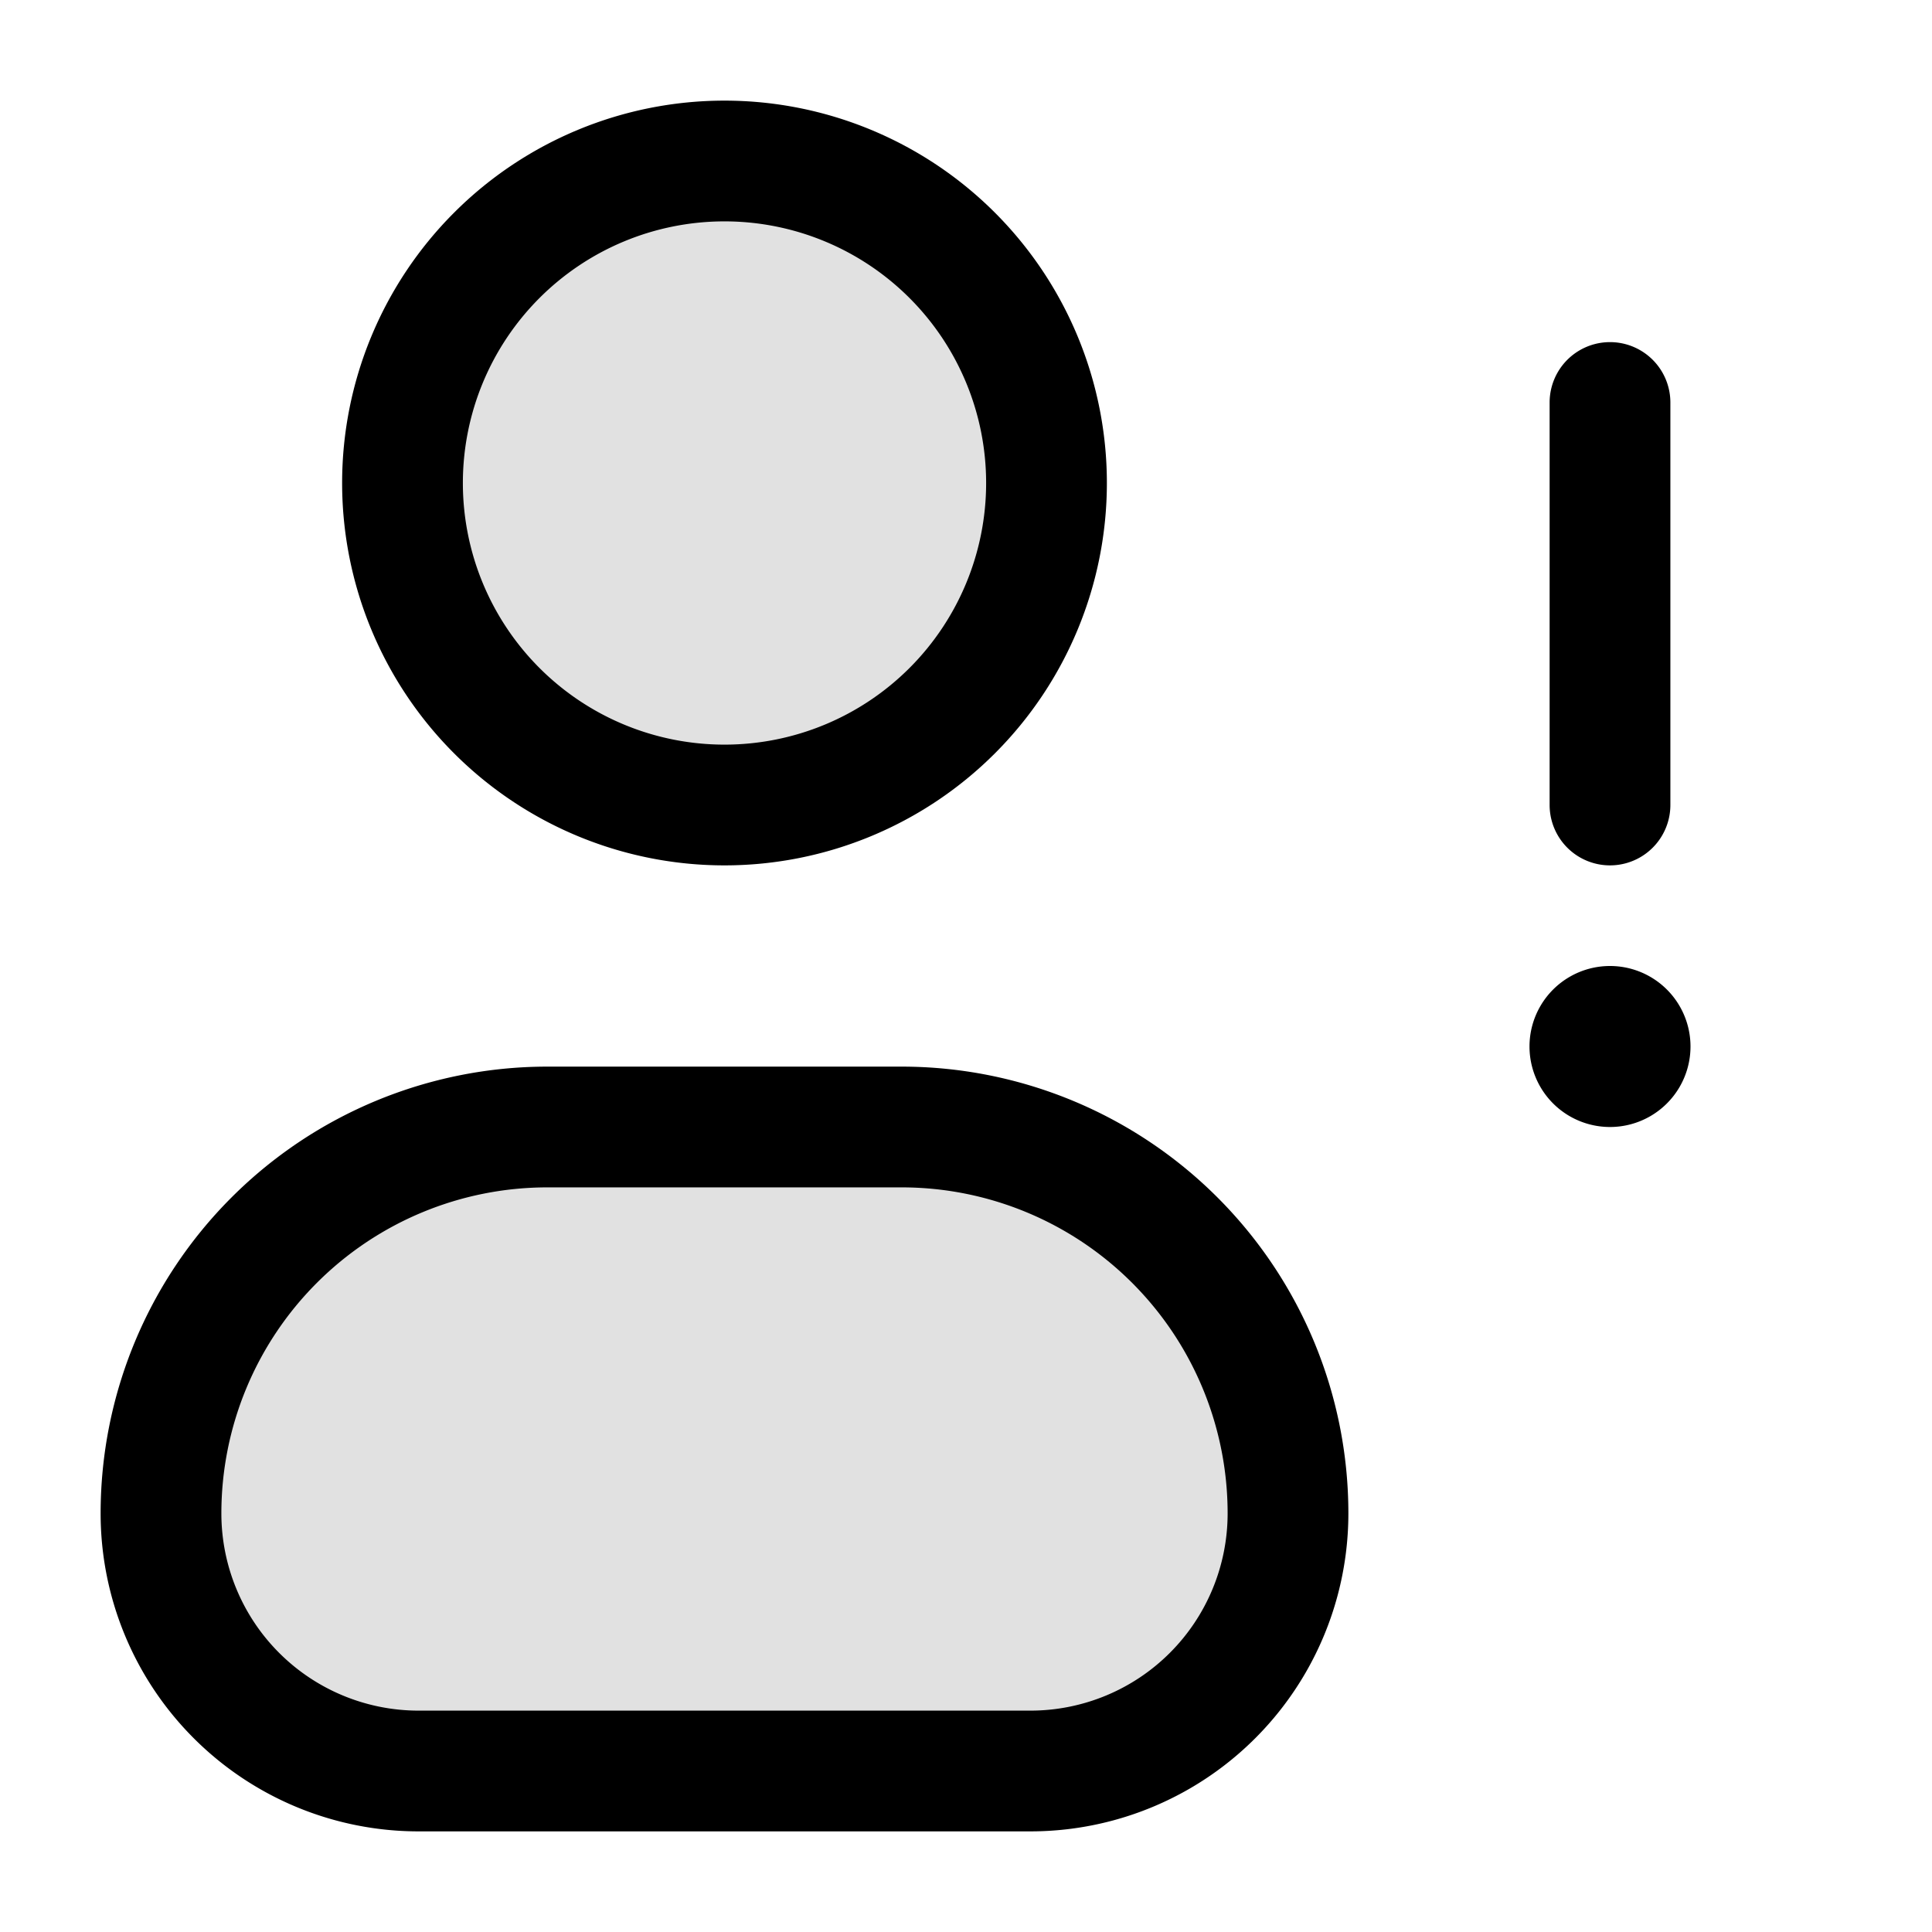 <svg xmlns="http://www.w3.org/2000/svg" width="24" height="24" fill="currentColor" viewBox="0 0 24 24">
  <path fill-rule="evenodd" d="M9 10a4 4 0 100-8 4 4 0 000 8zm-2.2 4A4.8 4.8 0 002 18.8 3.2 3.2 0 005.2 22h7.6a3.2 3.2 0 003.2-3.2 4.8 4.8 0 00-4.8-4.8H6.8z" opacity=".12"/>
  <path fill-rule="evenodd" d="M9 2.75a3.25 3.25 0 100 6.5 3.25 3.25 0 000-6.5zM4.25 6a4.75 4.75 0 119.5 0 4.75 4.75 0 01-9.5 0zm16.5-1a.75.75 0 00-1.5 0v5a.75.75 0 001.5 0V5zM20 14a1 1 0 100-2 1 1 0 000 2zm-13.2-.75a5.55 5.55 0 00-5.55 5.55 3.95 3.95 0 003.95 3.95h7.6a3.95 3.95 0 003.95-3.95 5.55 5.55 0 00-5.55-5.55H6.8zM2.75 18.8a4.05 4.05 0 014.05-4.05h4.4a4.05 4.05 0 014.05 4.05 2.45 2.45 0 01-2.45 2.45H5.2a2.45 2.45 0 01-2.45-2.45z"/>
</svg>
